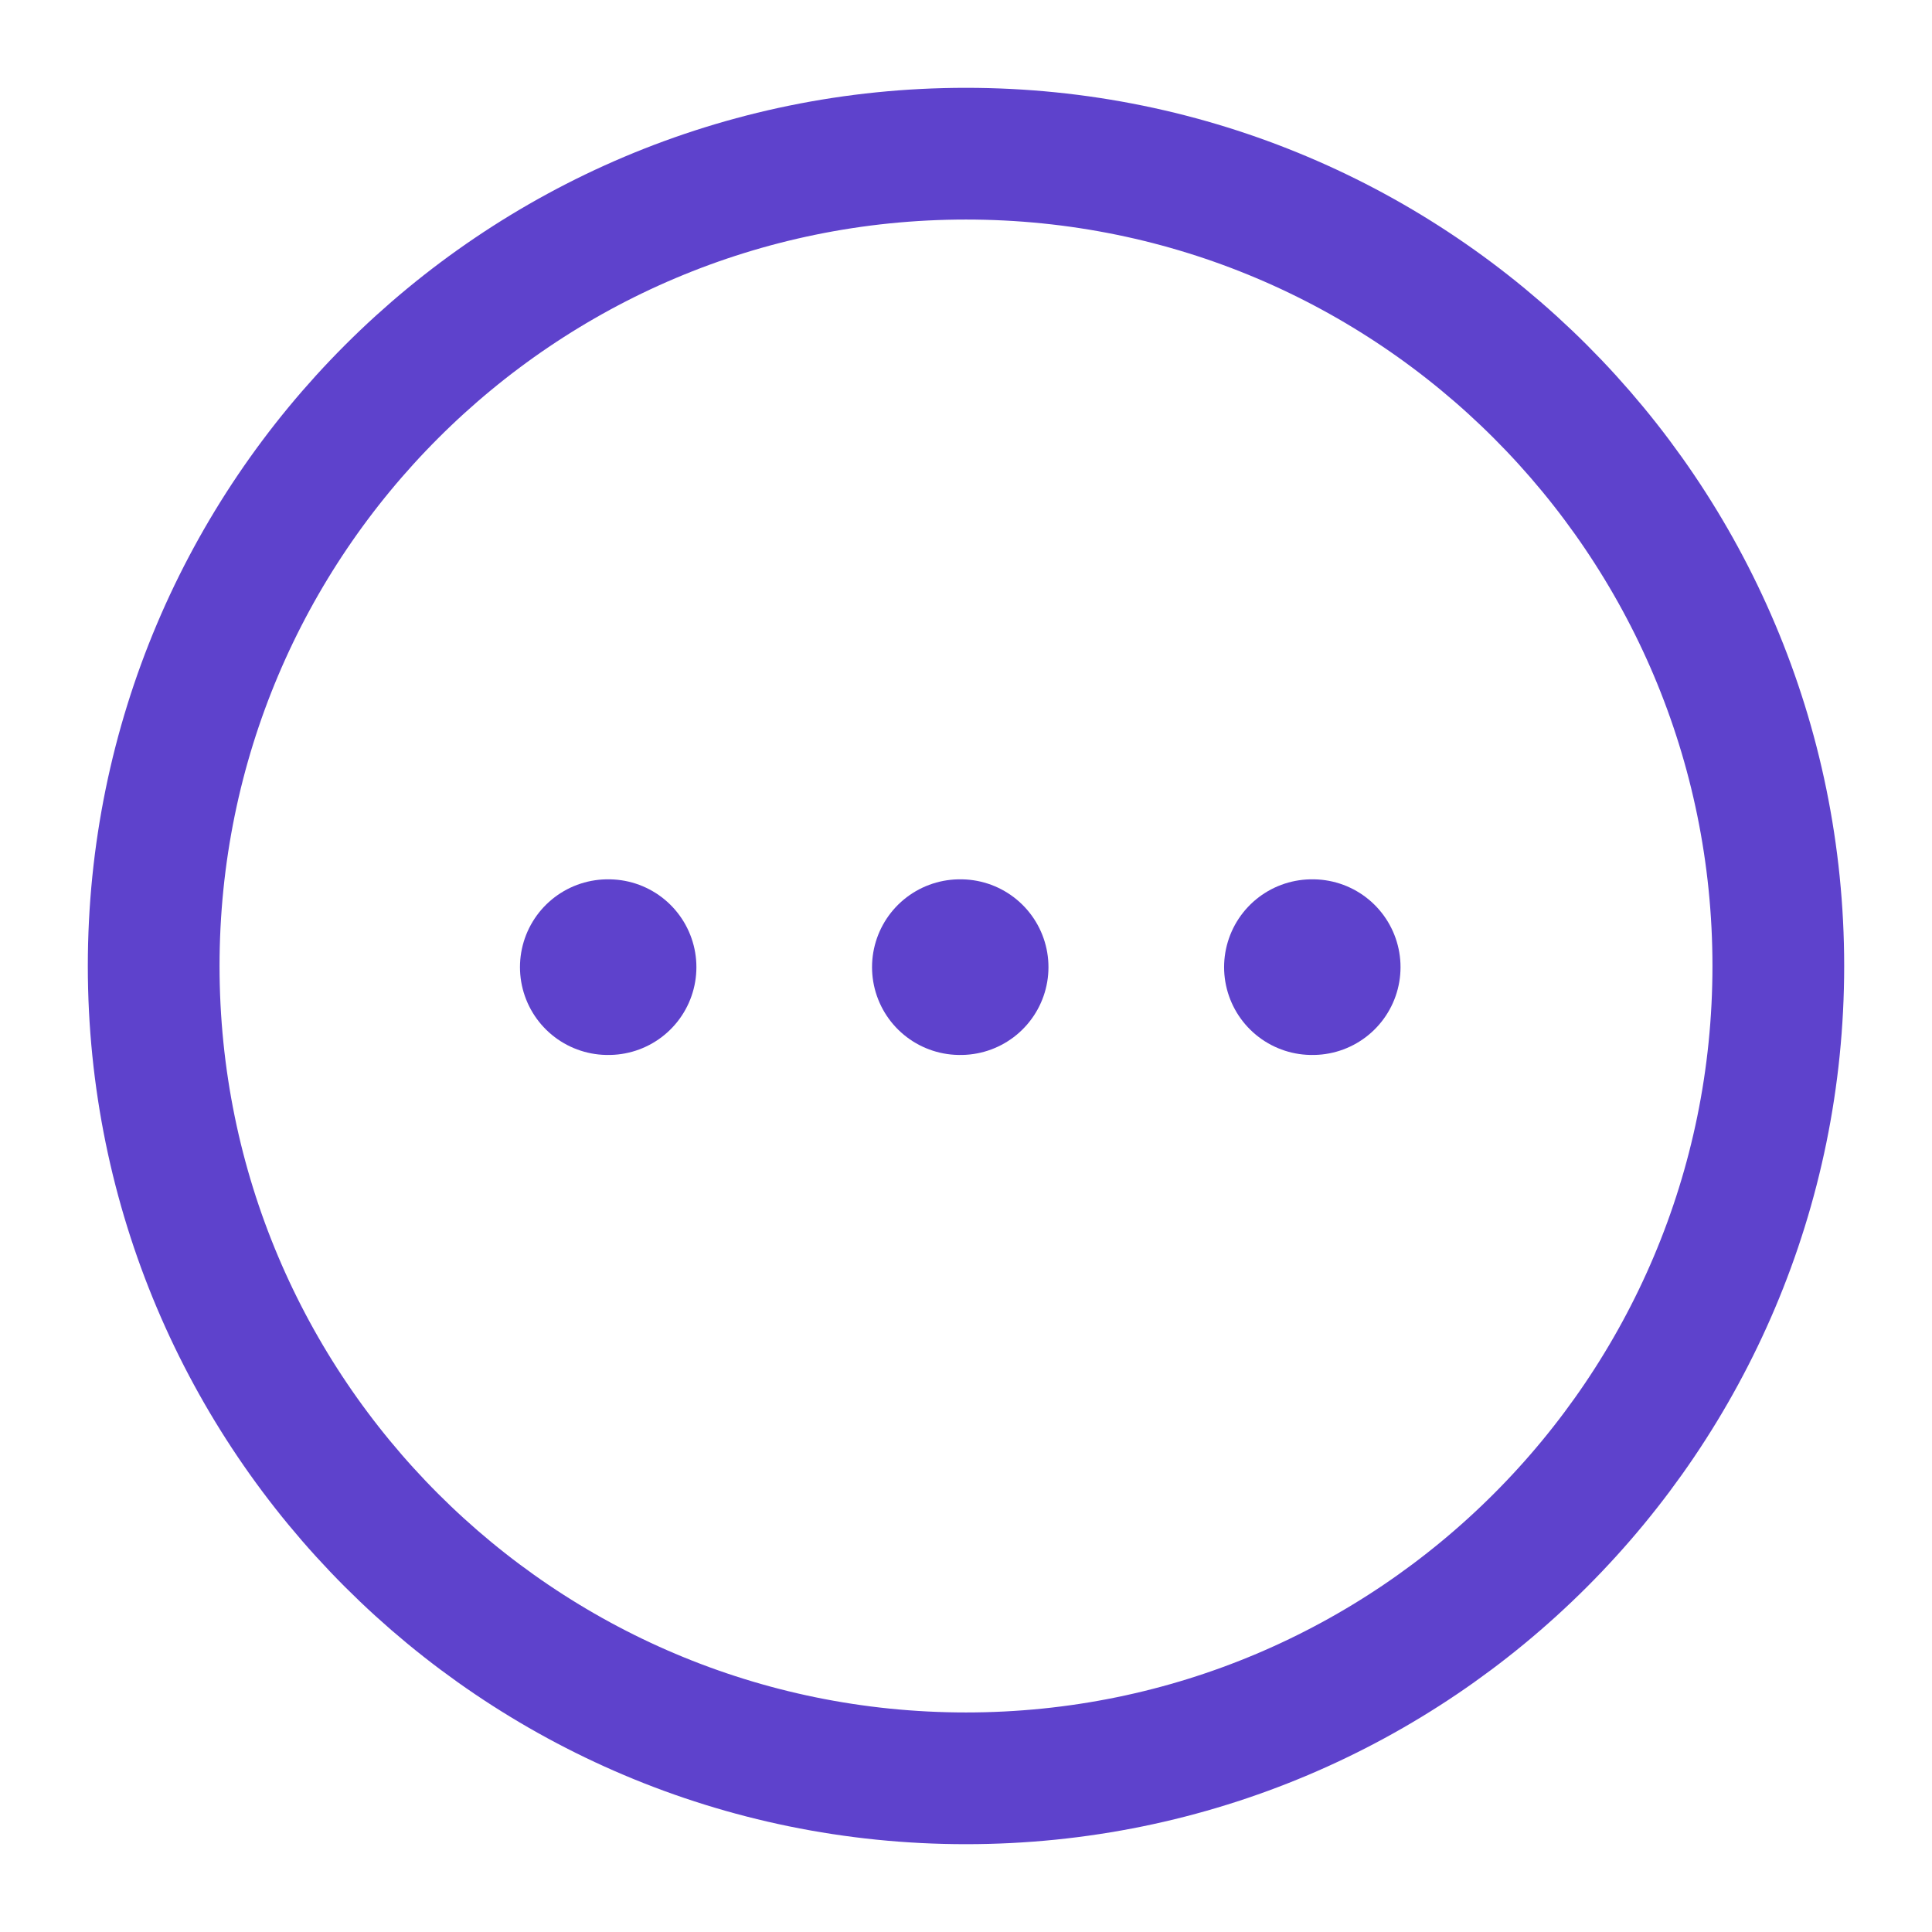 <svg width="22" height="22" viewBox="0 0 22 22" fill="none" xmlns="http://www.w3.org/2000/svg">
<path fill-rule="evenodd" clip-rule="evenodd" d="M11 1.75C16.108 1.75 20.25 5.891 20.25 11C20.25 16.108 16.108 20.25 11 20.25C5.891 20.25 1.75 16.108 1.75 11C1.75 5.892 5.892 1.75 11 1.75Z" stroke="#5E42CC" stroke-width="1.5" stroke-linecap="round" stroke-linejoin="round"/>
<path d="M14.939 11.013H14.948" stroke="#5E42CC" stroke-width="2" stroke-linecap="round" stroke-linejoin="round"/>
<path d="M10.93 11.013H10.939" stroke="#5E42CC" stroke-width="2" stroke-linecap="round" stroke-linejoin="round"/>
<path d="M6.921 11.013H6.93" stroke="#5E42CC" stroke-width="2" stroke-linecap="round" stroke-linejoin="round"/>
</svg>
